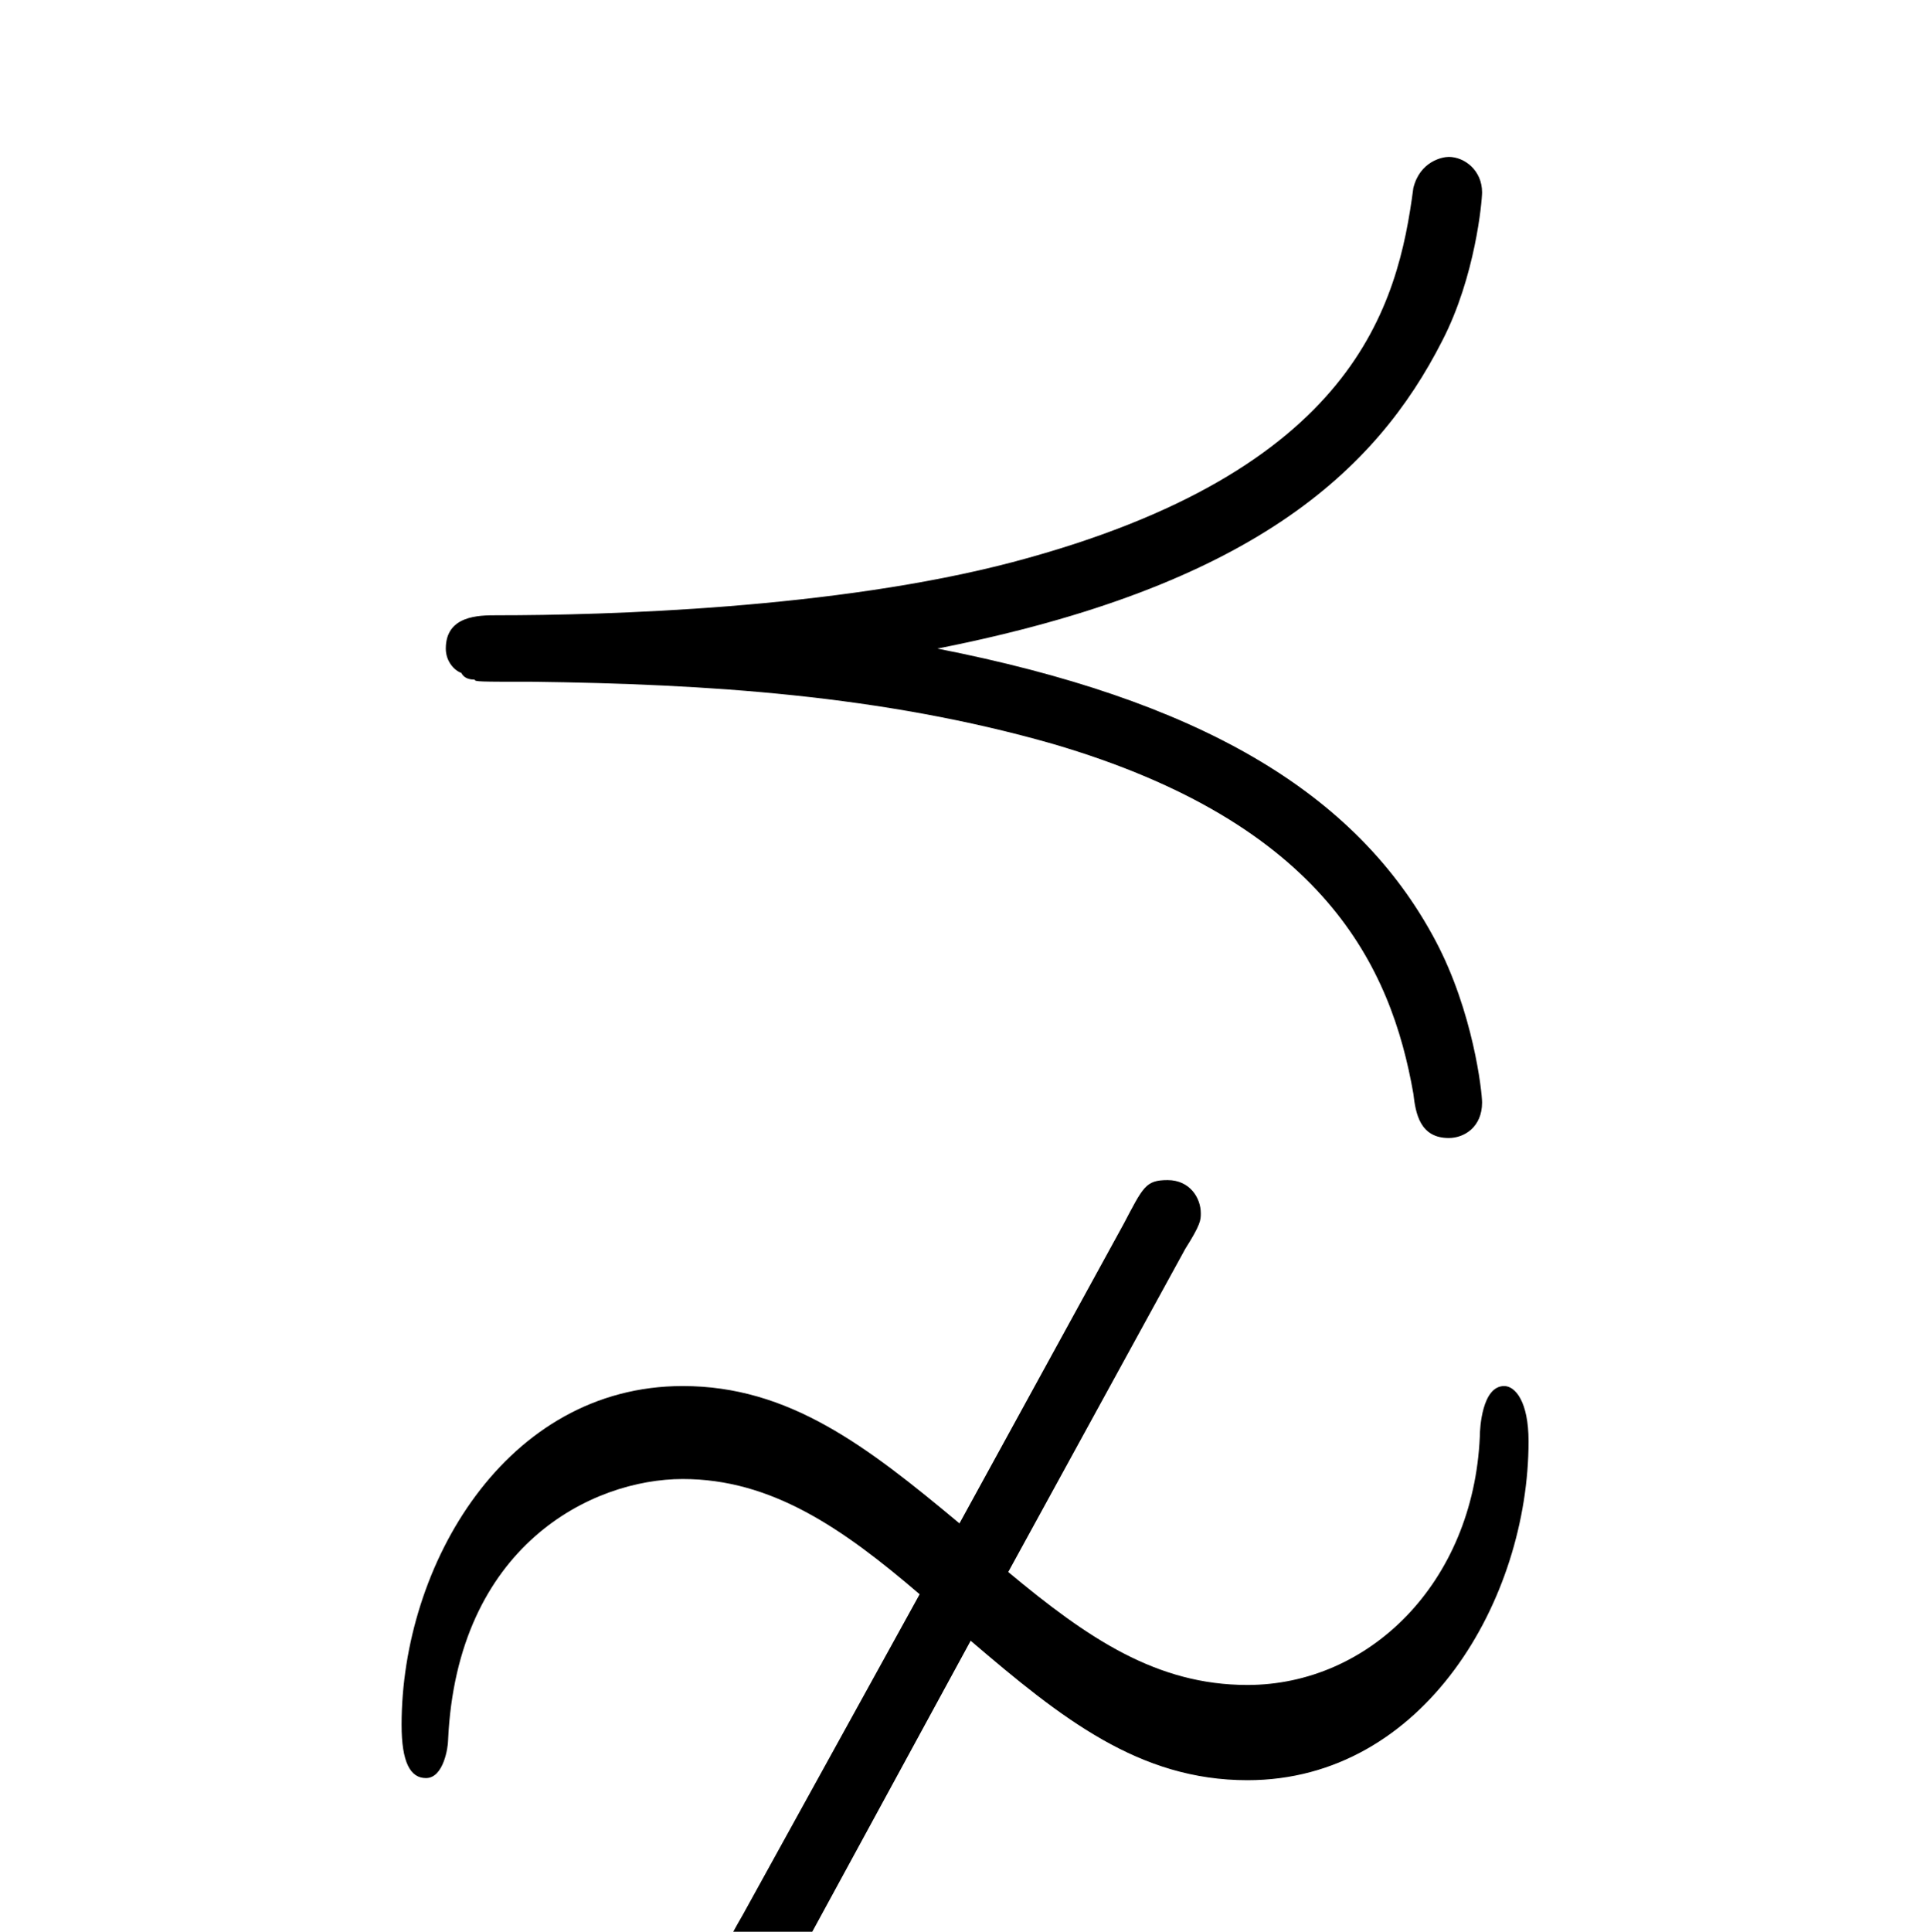 <?xml version="1.0" encoding="UTF-8"?>
<svg xmlns="http://www.w3.org/2000/svg" xmlns:xlink="http://www.w3.org/1999/xlink" width="13.62pt" height="13.63pt" viewBox="0 0 13.62 13.63" version="1.1">
<defs>
<g>
<symbol overflow="visible" id="glyph0-0">
<path style="stroke:none;" d=""/>
</symbol>
<symbol overflow="visible" id="glyph0-1">
<path style="stroke:none;" d="M 4.688 1.719 C 5.328 2.266 5.875 2.703 6.641 2.703 C 7.891 2.703 8.625 1.422 8.625 0.312 C 8.625 0.031 8.531 -0.078 8.453 -0.078 C 8.297 -0.078 8.281 0.219 8.281 0.281 C 8.234 1.312 7.5 2.031 6.641 2.031 C 6 2.031 5.516 1.703 4.953 1.234 L 6.203 -1.047 C 6.312 -1.219 6.312 -1.25 6.312 -1.297 C 6.312 -1.406 6.234 -1.531 6.078 -1.531 C 5.922 -1.531 5.906 -1.484 5.766 -1.219 L 4.609 0.891 C 3.953 0.344 3.406 -0.078 2.656 -0.078 C 1.406 -0.078 0.672 1.188 0.672 2.312 C 0.672 2.578 0.734 2.688 0.844 2.688 C 0.969 2.688 1 2.469 1 2.422 C 1.062 1.047 2.016 0.578 2.656 0.578 C 3.281 0.578 3.781 0.922 4.328 1.391 L 3.078 3.656 C 2.969 3.844 2.969 3.859 2.969 3.906 C 2.969 4.031 3.062 4.141 3.219 4.141 C 3.359 4.141 3.375 4.094 3.531 3.844 Z M 4.453 -5.281 C 6.672 -5.719 7.547 -6.531 8.016 -7.453 C 8.25 -7.906 8.297 -8.438 8.297 -8.5 C 8.297 -8.656 8.172 -8.75 8.062 -8.75 C 8.016 -8.75 7.859 -8.719 7.812 -8.531 C 7.703 -7.703 7.406 -6.531 4.984 -5.891 C 3.734 -5.562 2.109 -5.516 1.344 -5.516 C 1.219 -5.516 0.984 -5.516 0.984 -5.281 C 0.984 -5.188 1.047 -5.125 1.094 -5.109 C 1.109 -5.078 1.141 -5.062 1.188 -5.062 C 1.188 -5.047 1.219 -5.047 1.594 -5.047 C 2.828 -5.031 4.062 -4.953 5.266 -4.609 C 7.188 -4.047 7.656 -3.031 7.812 -2.141 C 7.828 -2 7.859 -1.828 8.062 -1.828 C 8.172 -1.828 8.297 -1.906 8.297 -2.078 C 8.297 -2.156 8.234 -2.719 7.969 -3.219 C 7.406 -4.281 6.281 -4.922 4.453 -5.281 Z M 4.453 -5.281 "/>
</symbol>
</g>
<clipPath id="clip1">
  <path d="M 2 1 L 11 1 L 11 13.629 L 2 13.629 Z M 2 1 "/>
</clipPath>
</defs>
<g id="surface1">
<g clip-path="url(#clip1)" clip-rule="nonzero">
<g style="fill:rgb(0%,0%,0%);fill-opacity:1;">
  <use xlink:href="#glyph0-1" x="2.162" y="9.857"/>
</g>
</g>
</g>
</svg>
